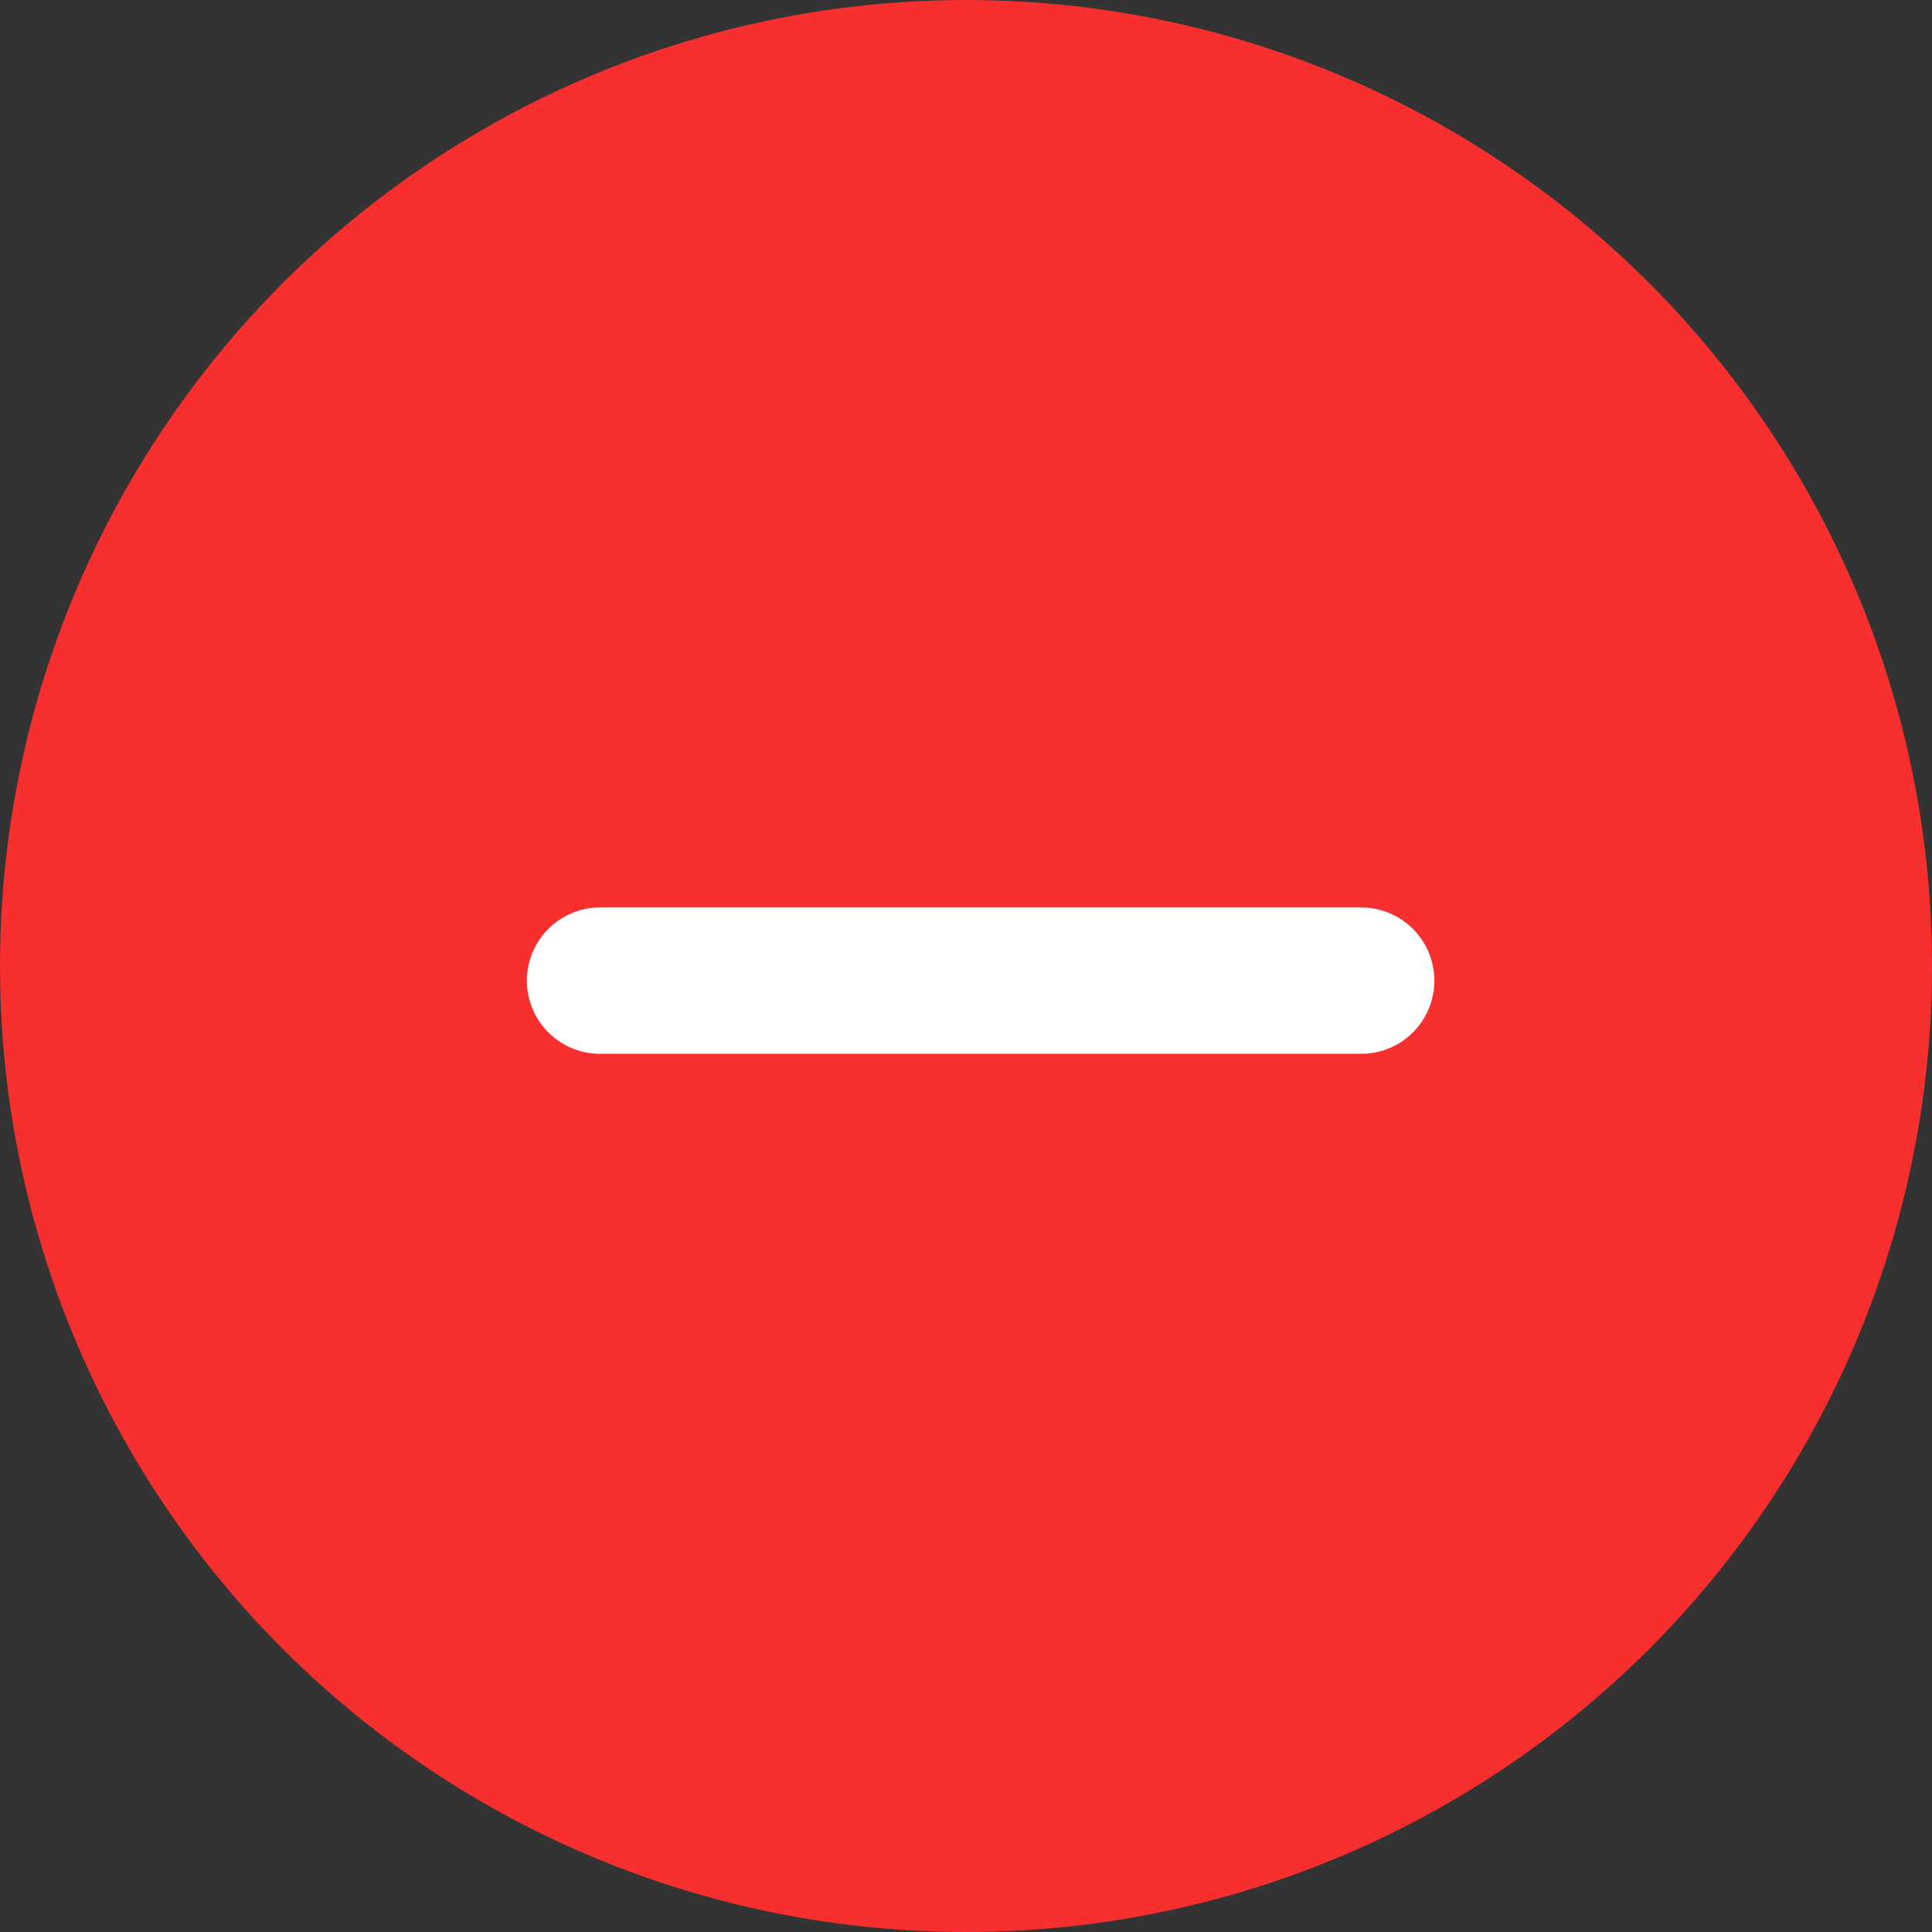 <?xml version="1.0" encoding="UTF-8"?>
<svg width="66px" height="66px" viewBox="0 0 66 66" version="1.1" xmlns="http://www.w3.org/2000/svg" xmlns:xlink="http://www.w3.org/1999/xlink">
    <rect x="0" y="0" width="66" height="66" fill="#333333" stroke="none"/>
    <!-- Generator: Sketch 59.1 (86144) - https://sketch.com -->
    <title>报警号码</title>
    <desc>Created with Sketch.</desc>
    <g id="页面-1" stroke="none" stroke-width="1" fill="none" fill-rule="evenodd">
        <g id="切图黑白" transform="translate(-369, -645)">
            <g id="编组" transform="translate(52, 96)">
                <g id="报警号码" transform="translate(317, 549)">
                    <circle id="椭圆形" fill="#F72F2F" cx="33" cy="33" r="33"></circle>
                    <line x1="20.5" y1="33.5" x2="46.5" y2="33.5" id="直线-2" stroke="#FFFFFF" stroke-width="5" stroke-linecap="round"></line>
                </g>
            </g>
        </g>
    </g>
</svg>